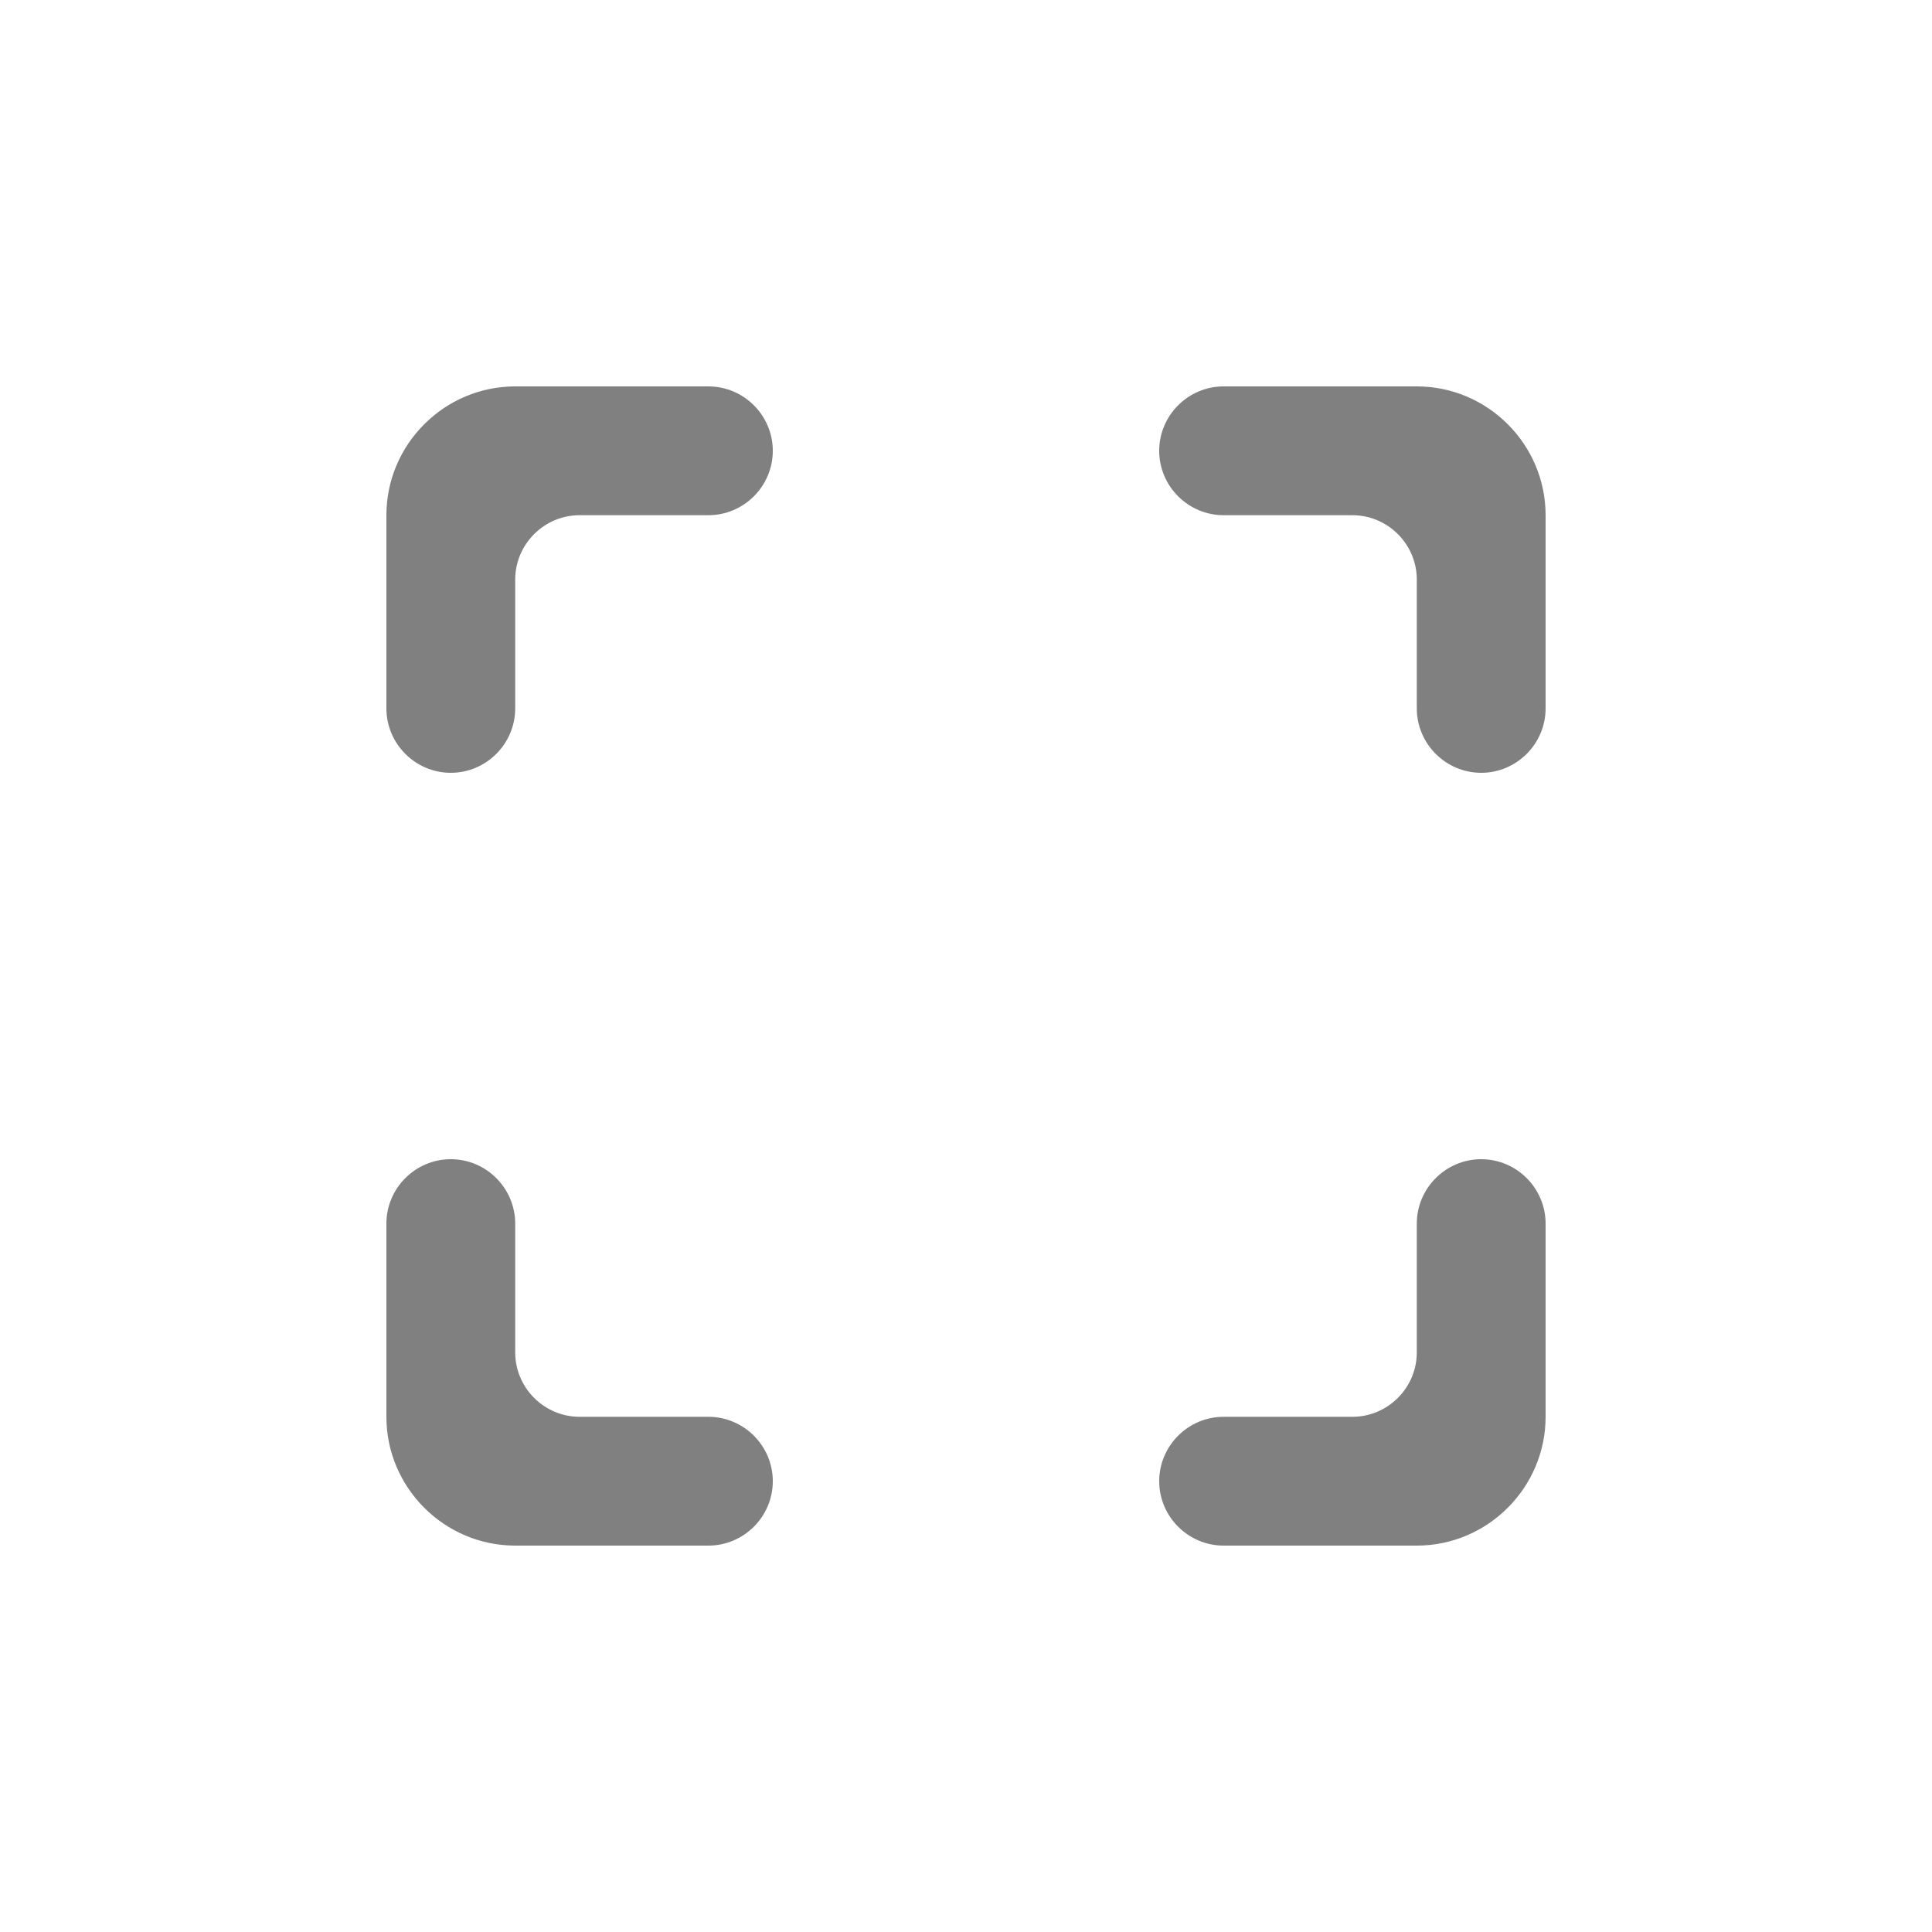 <svg width="24" height="24" viewBox="0 0 24 24" fill="none" xmlns="http://www.w3.org/2000/svg">
<path fill-rule="evenodd" clip-rule="evenodd" d="M4.8 6.4V8.8C4.8 9.24 5.16 9.6 5.6 9.6C6.04 9.6 6.4 9.24 6.4 8.8V7.2C6.4 6.76 6.76 6.4 7.2 6.4H8.8C9.24 6.4 9.6 6.04 9.6 5.6C9.6 5.16 9.24 4.8 8.8 4.8H6.4C5.52 4.8 4.8 5.52 4.8 6.4ZM5.6 14.4C5.16 14.4 4.8 14.76 4.8 15.2V17.6C4.8 18.48 5.52 19.2 6.4 19.2H8.8C9.24 19.2 9.6 18.84 9.6 18.4C9.6 17.96 9.24 17.6 8.8 17.6H7.2C6.76 17.6 6.4 17.24 6.4 16.8V15.2C6.4 14.76 6.04 14.4 5.6 14.4ZM17.6 16.8C17.6 17.24 17.24 17.6 16.8 17.6H15.2C14.76 17.6 14.4 17.96 14.4 18.4C14.4 18.84 14.76 19.2 15.2 19.2H17.6C18.48 19.2 19.2 18.48 19.2 17.6V15.2C19.2 14.76 18.84 14.4 18.4 14.4C17.96 14.4 17.6 14.76 17.6 15.2V16.8ZM17.6 4.8H15.2C14.76 4.8 14.4 5.16 14.4 5.6C14.4 6.04 14.76 6.4 15.2 6.4H16.8C17.24 6.4 17.6 6.76 17.6 7.2V8.8C17.6 9.24 17.96 9.6 18.4 9.6C18.84 9.6 19.2 9.24 19.2 8.8V6.4C19.2 5.52 18.48 4.8 17.6 4.8Z" fill="#808080"/>
</svg>
